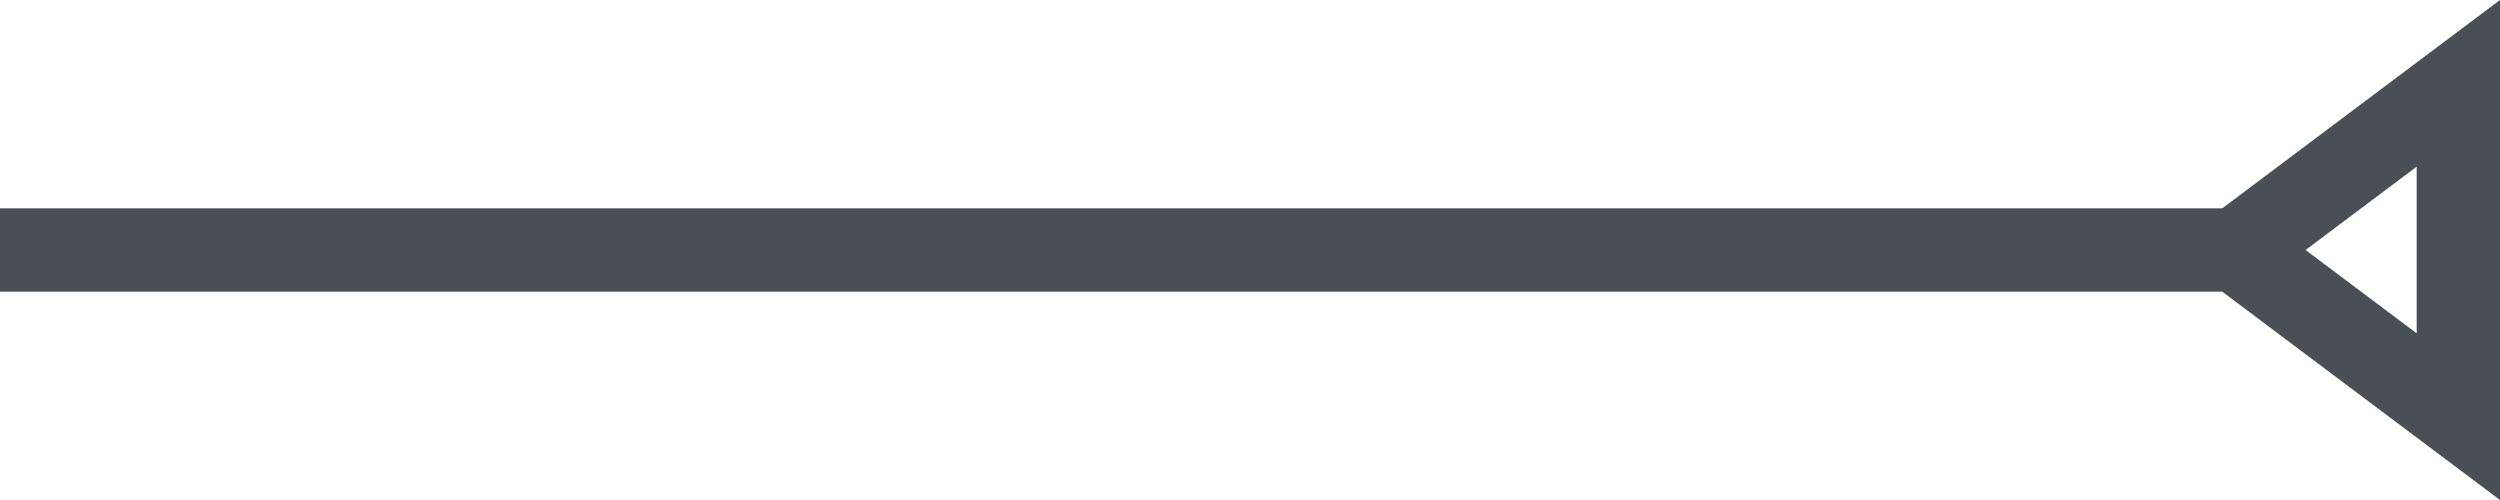 <svg width="30" height="6" viewBox="0 0 30 6" fill="none" xmlns="http://www.w3.org/2000/svg">
<path fill-rule="evenodd" clip-rule="evenodd" d="M26.667 2.5H0V3.5H26.667L30 6V0L26.667 2.5ZM29 2V4L27.667 3L29 2Z" fill="#485056"/>
</svg>
